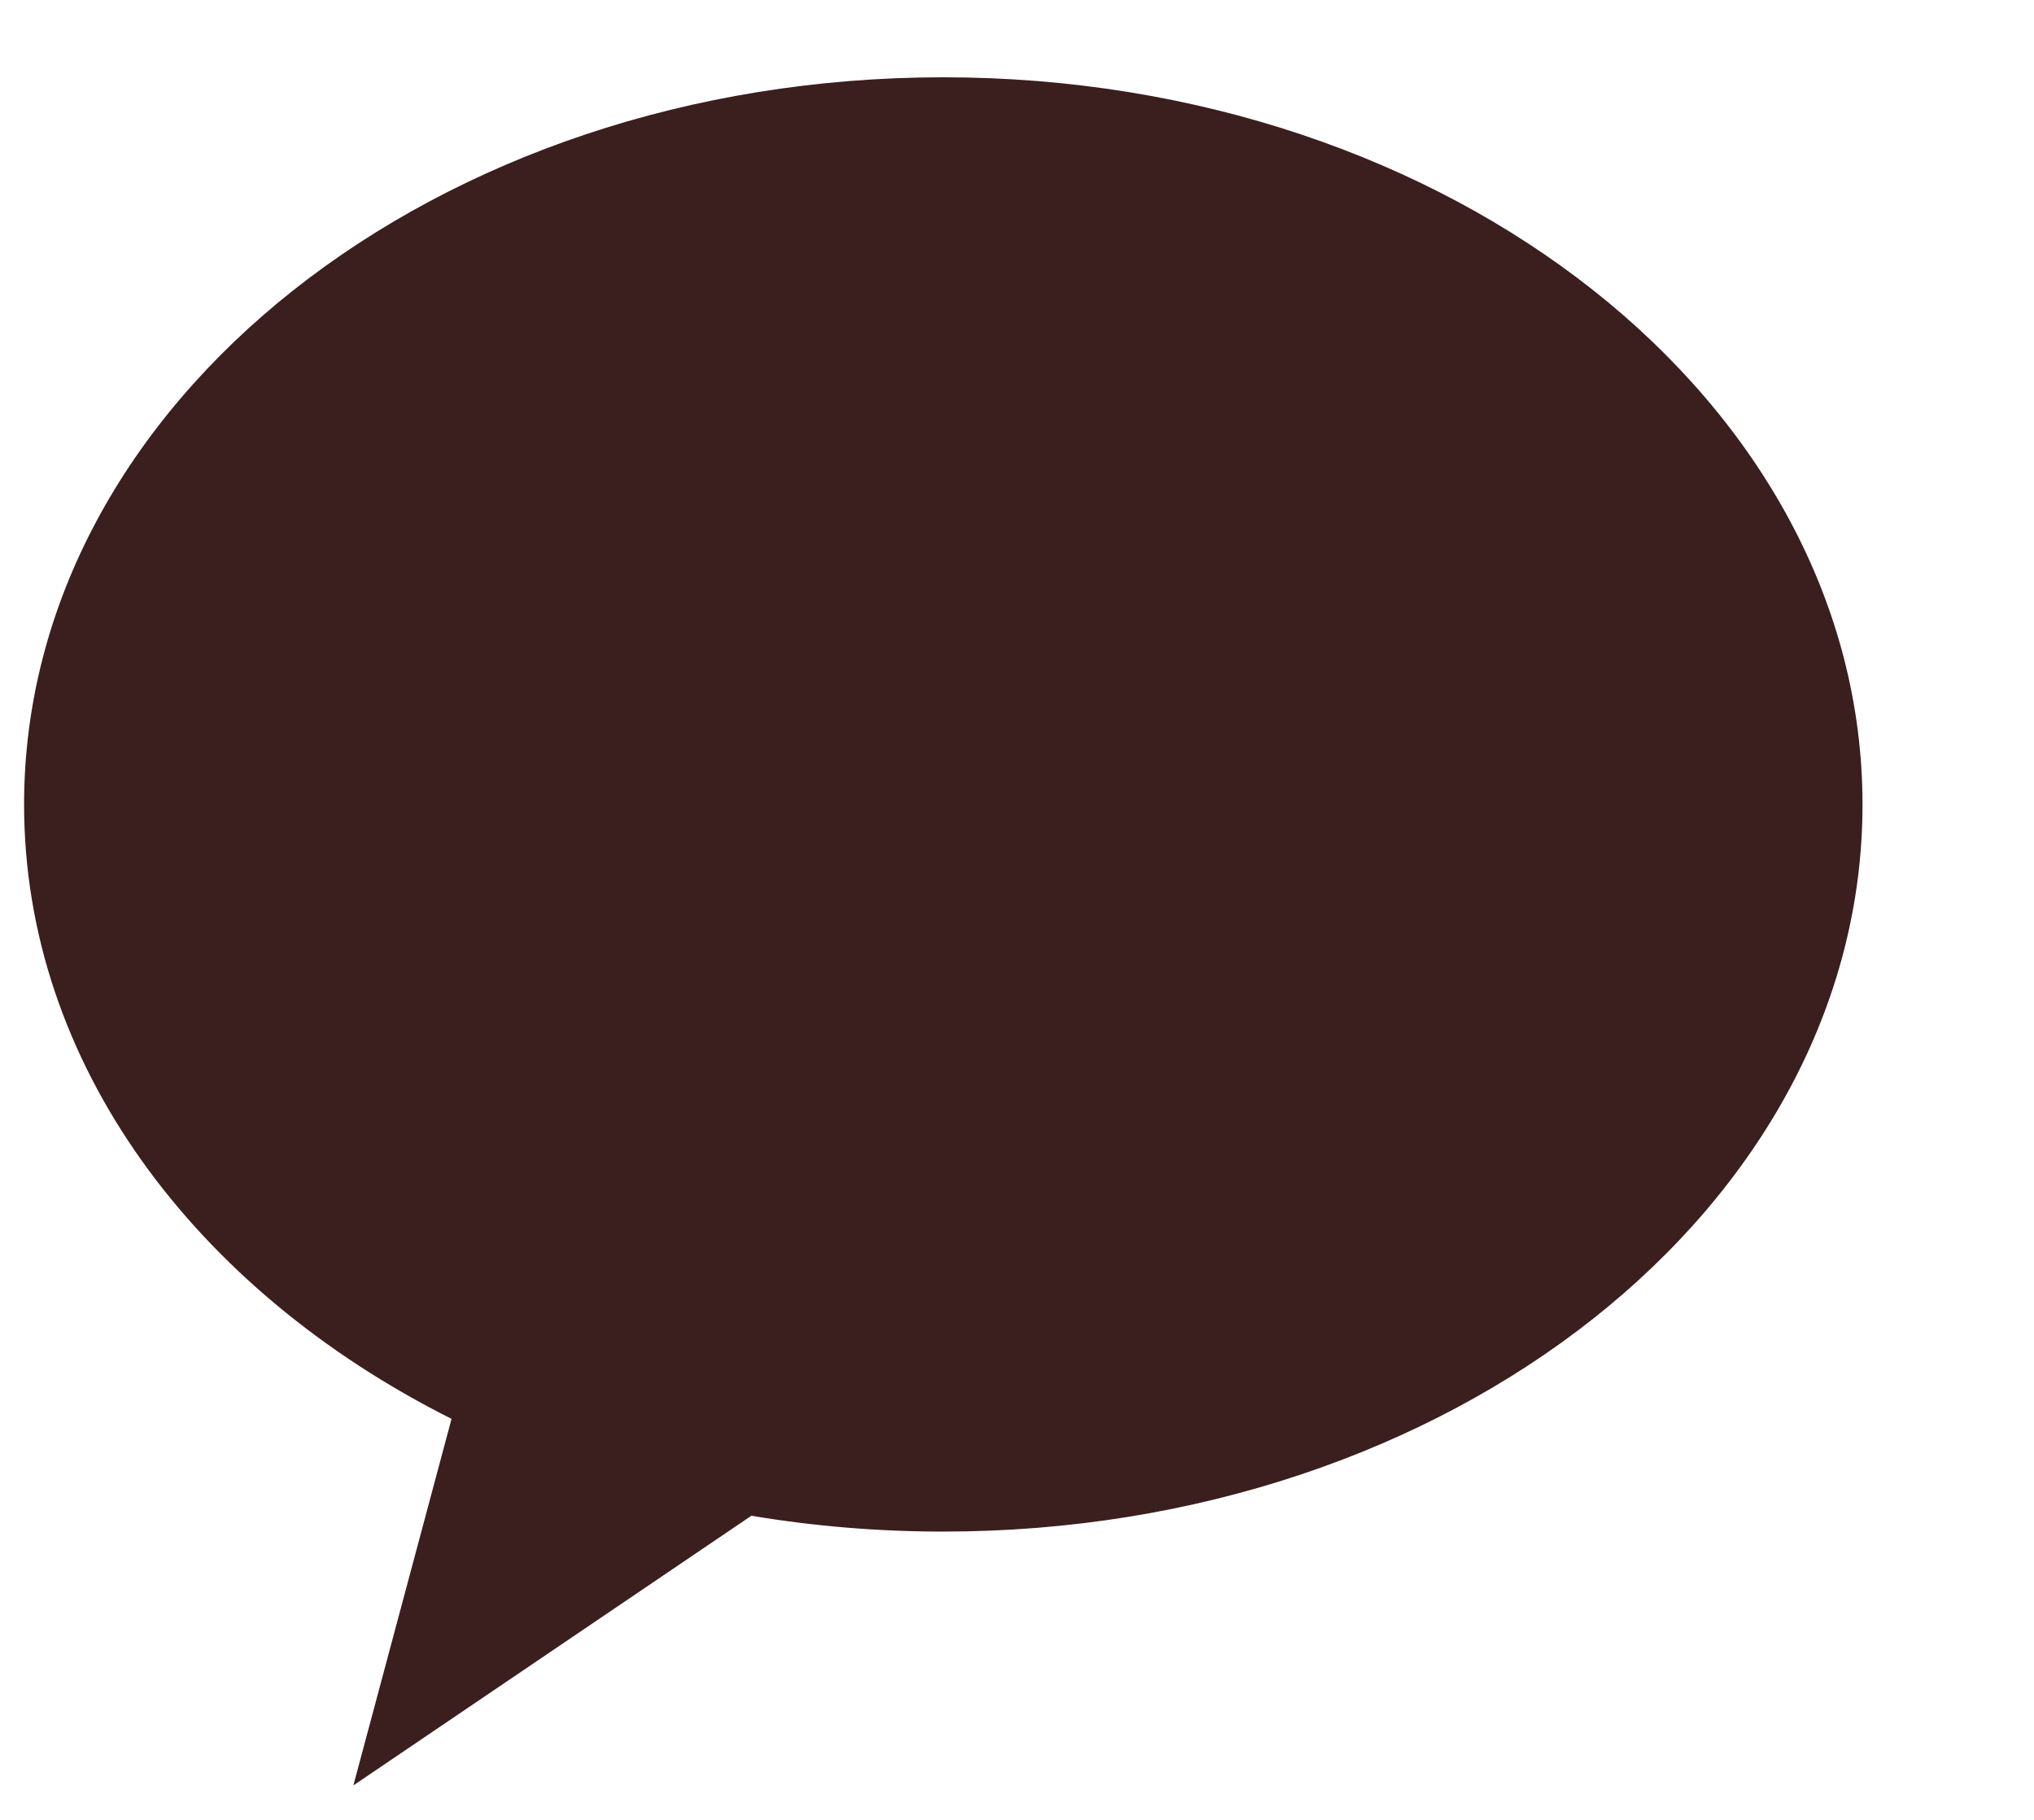 <svg xmlns="http://www.w3.org/2000/svg" width="19" height="17" viewBox="0 0 19 17" fill="none" class="flex-grow-0 flex-shrink-0 w-[18px] h-4 relative" preserveAspectRatio="none"><g clip-path="url(#clip0_34_276)"><path fill-rule="evenodd" clip-rule="evenodd" d="M8.811 14.307C13.554 14.307 17.398 11.266 17.398 7.515C17.398 3.763 13.554 0.722 8.811 0.722C4.069 0.722 0.225 3.763 0.225 7.515C0.225 9.929 1.818 12.05 4.218 13.254L3.301 16.678L7.019 14.159C7.597 14.256 8.197 14.307 8.811 14.307Z" fill="#3B1E1E"/></g><defs><clippath id="clip0_34_276"><rect width="18" height="16" fill="white" transform="translate(0.225 0.7)"/></clippath></defs></svg>